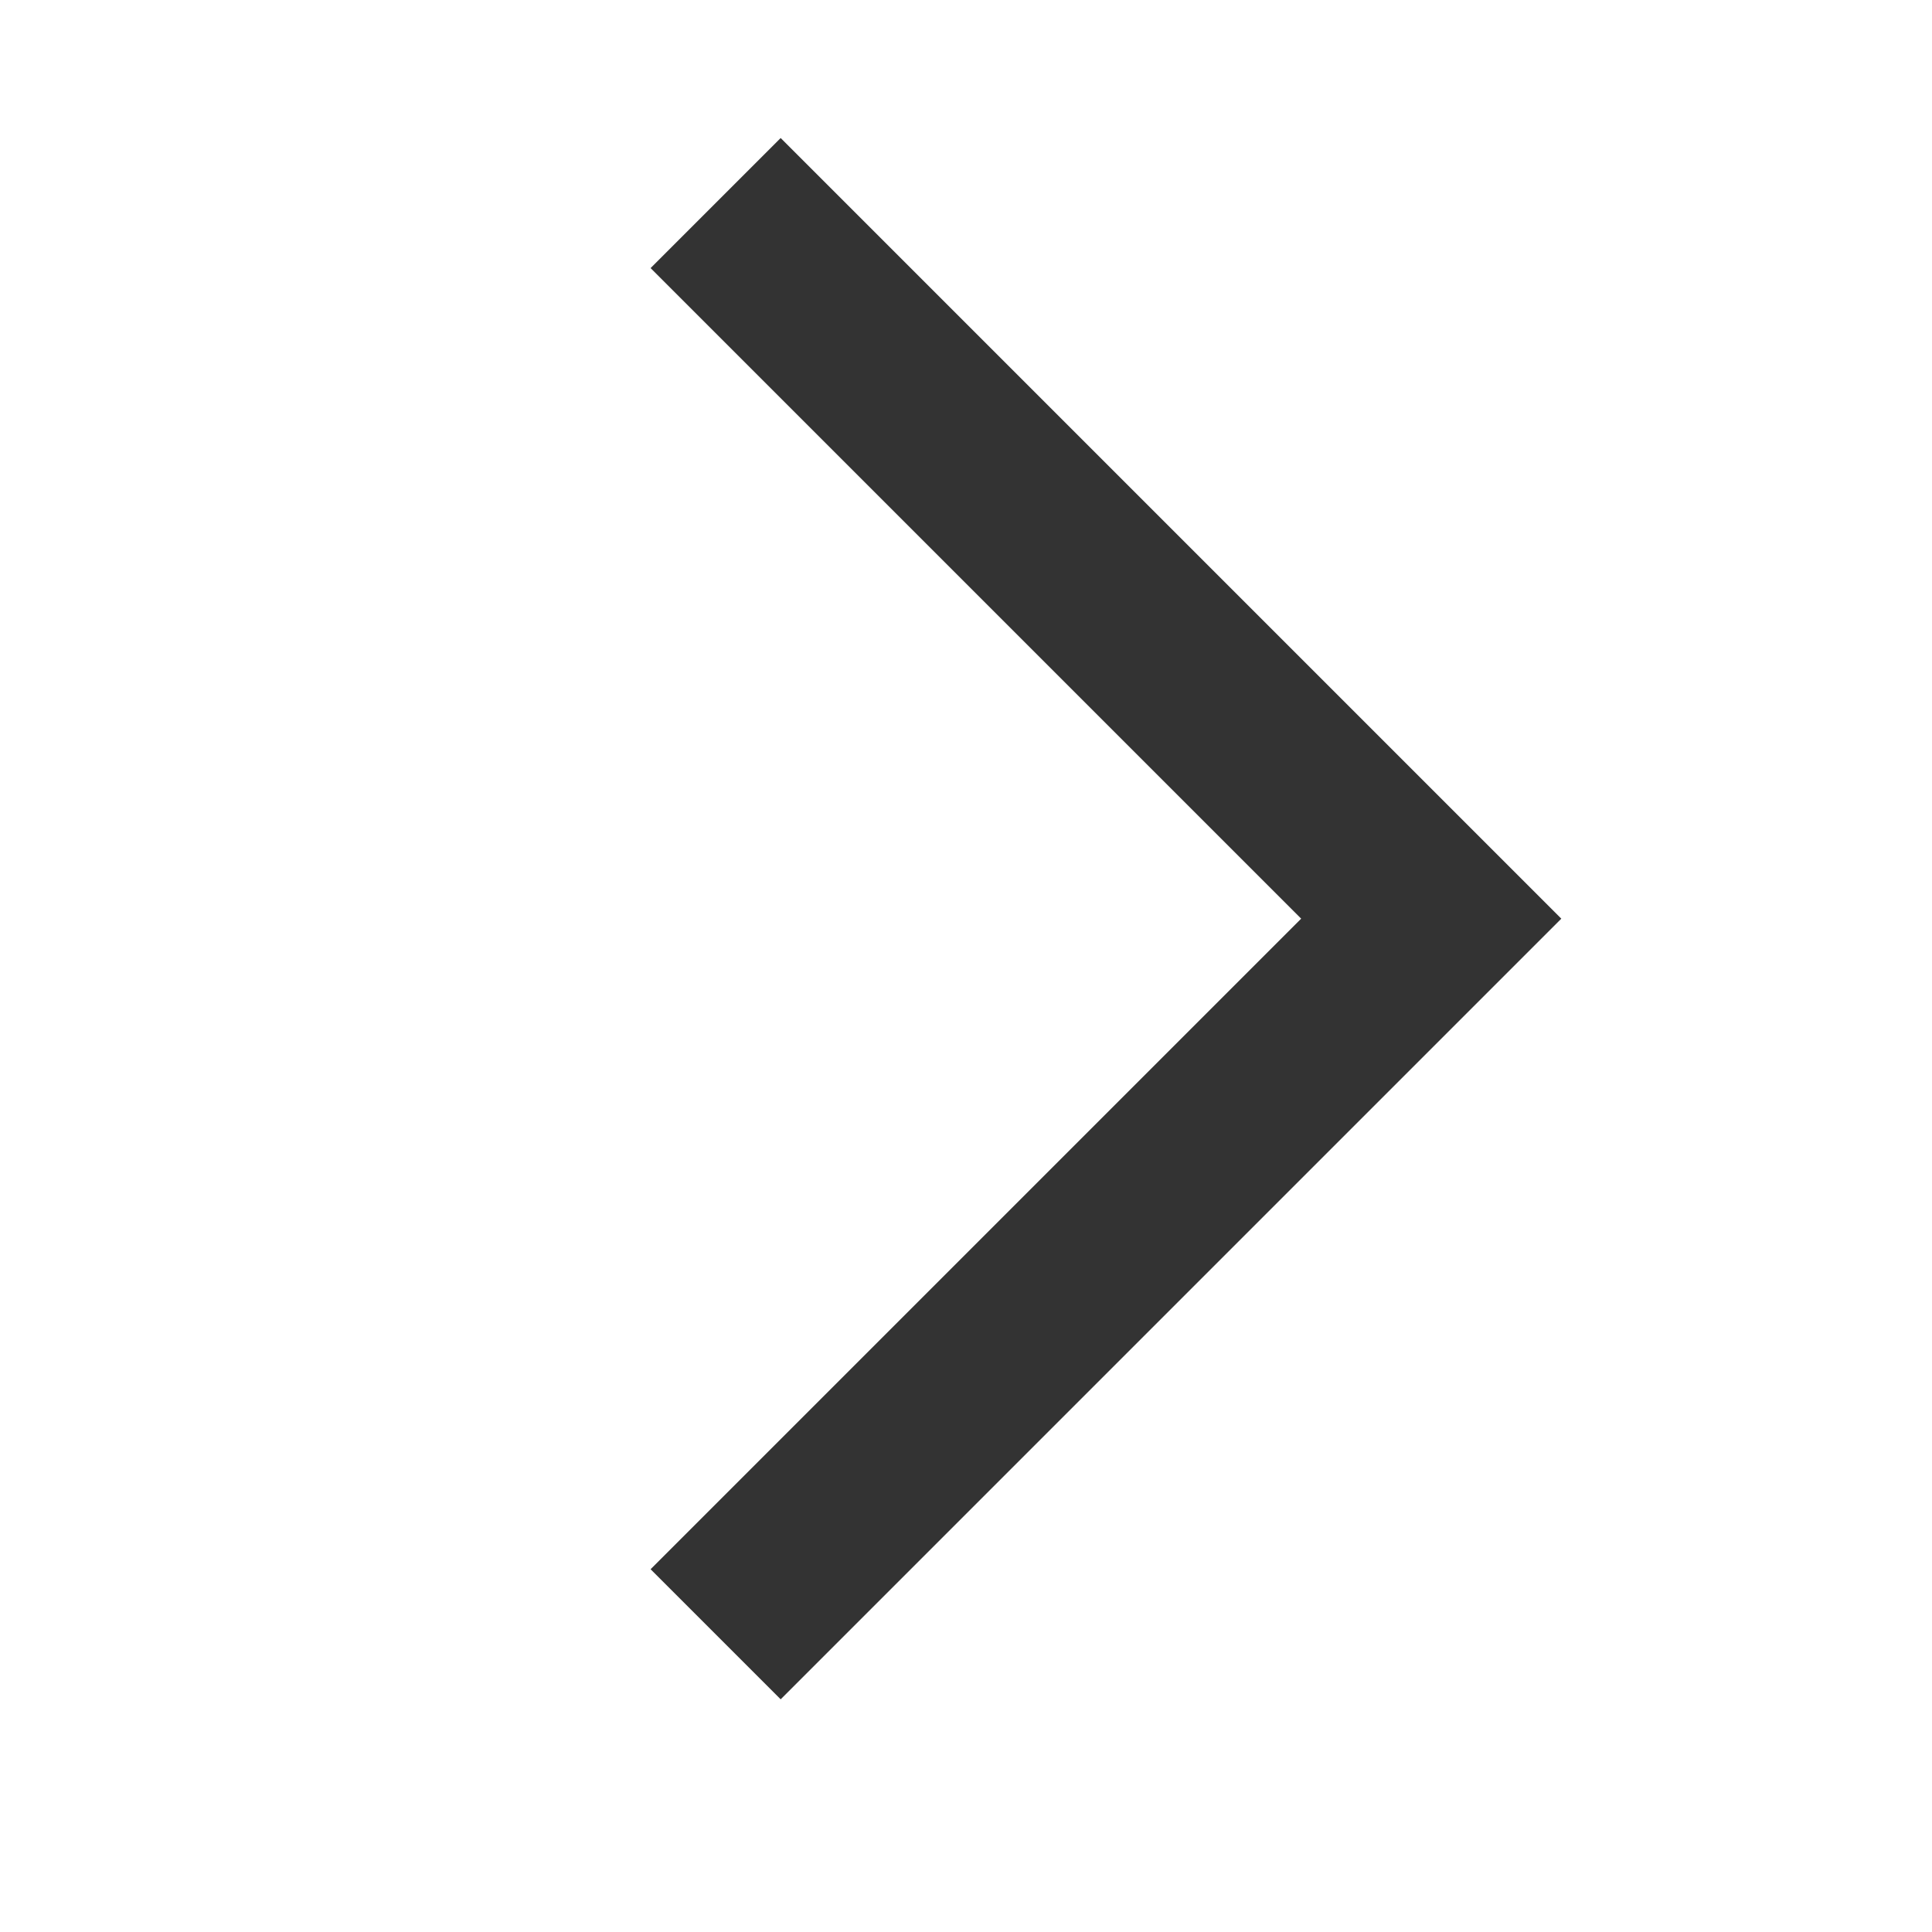 <?xml version="1.0" encoding="UTF-8"?>
<svg width="14px" height="14px" viewBox="0 0 14 14" version="1.1" xmlns="http://www.w3.org/2000/svg" xmlns:xlink="http://www.w3.org/1999/xlink">
    <!-- Generator: Sketch 46.1 (44463) - http://www.bohemiancoding.com/sketch -->
    <title>指向右14</title>
    <desc>Created with Sketch.</desc>
    <defs></defs>
    <g id="【未公示】" stroke="none" stroke-width="1" fill="none" fill-rule="evenodd">
        <g id="【供序章用规范】组件-图标-魏博嘉" transform="translate(-260, -440)" fill="#333333">
            <g id="指向右14" transform="translate(260, 440)">
                <path d="M8.99,10.657 L9.657,10.657 L9.657,2.657 L8.324,2.657 L8.324,9.324 L1.657,9.324 L1.657,10.657 L8.99,10.657 Z" transform="translate(5.657, 6.657) rotate(-45) translate(-5.657, -6.657) "></path>
            </g>
        </g>
    </g>
</svg>
